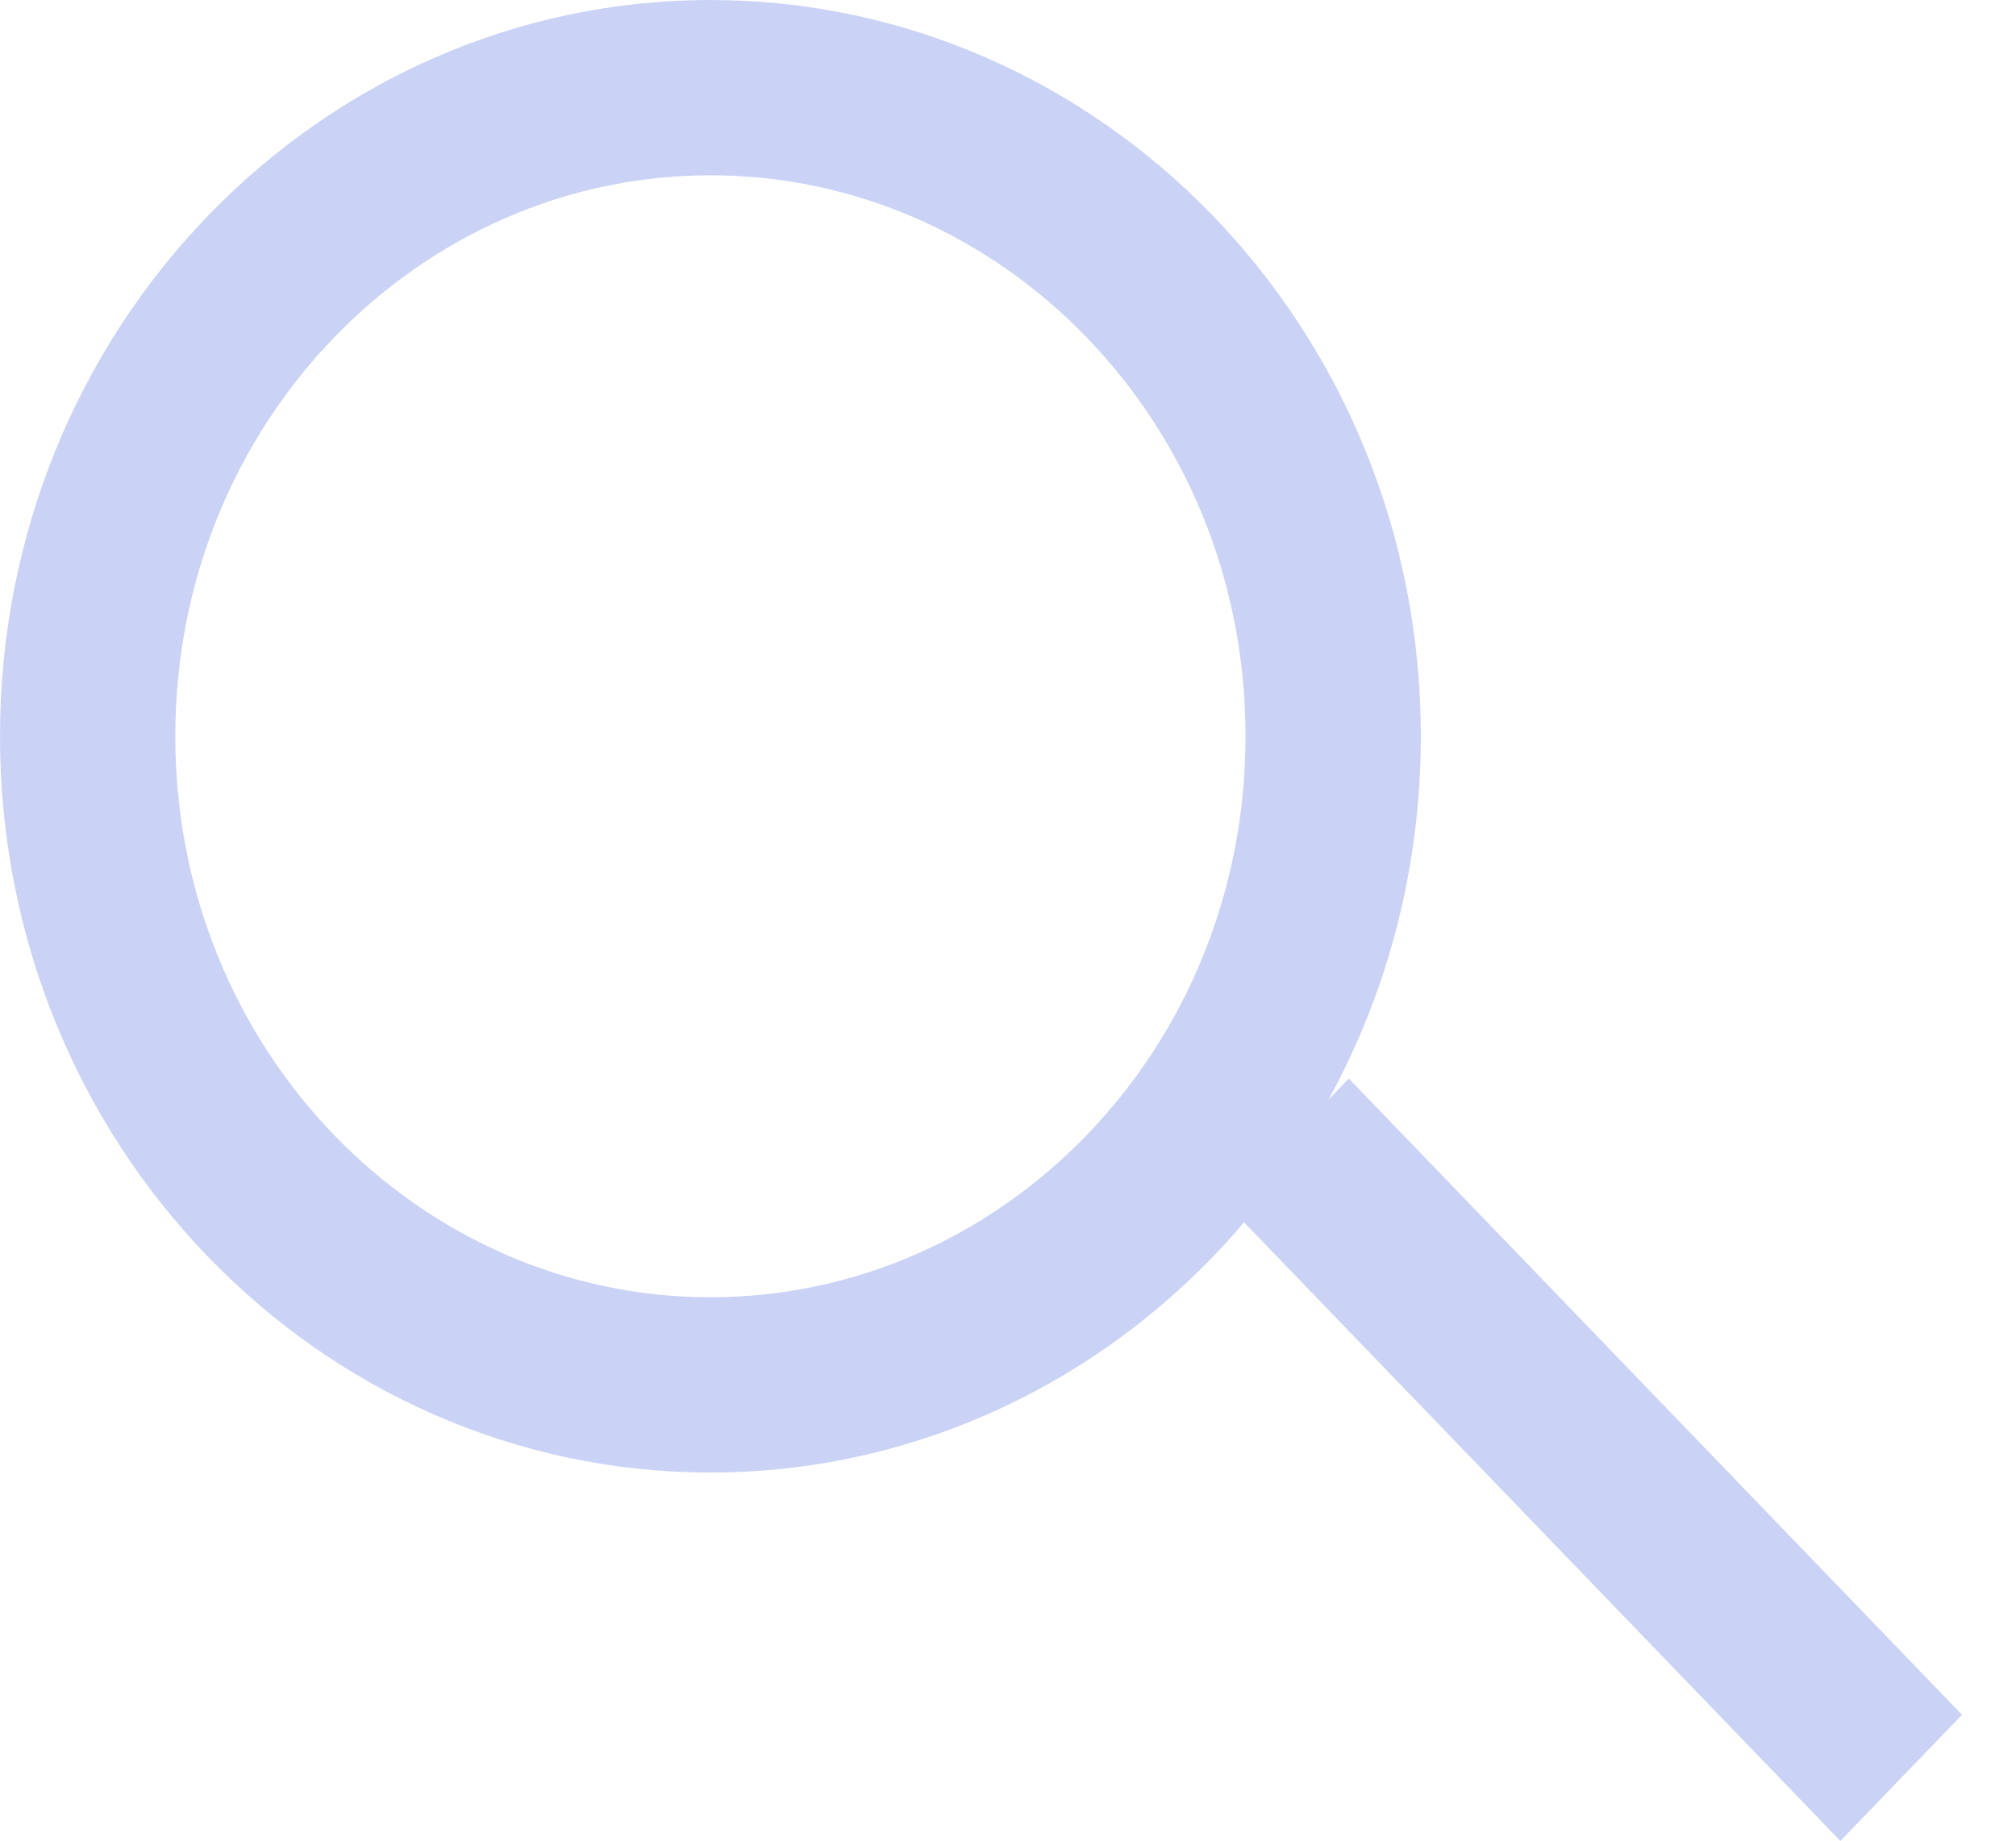 <svg width="23" height="21" viewBox="0 0 23 21" fill="none" xmlns="http://www.w3.org/2000/svg">
<g id="Search icon">
<path id="Ellipse 2" d="M15.21 8.4C15.21 12.521 11.996 15.8 8.105 15.8C4.215 15.8 1 12.521 1 8.4C1 4.279 4.215 1 8.105 1C11.996 1 15.21 4.279 15.21 8.4Z" stroke="#CAD3F5" stroke-width="2"/>
<line id="Line 13" y1="-1" x2="10.081" y2="-1" transform="matrix(0.694 0.72 -0.694 0.72 14 13.745)" stroke="#CAD3F5" stroke-width="2"/>
</g>
</svg>
